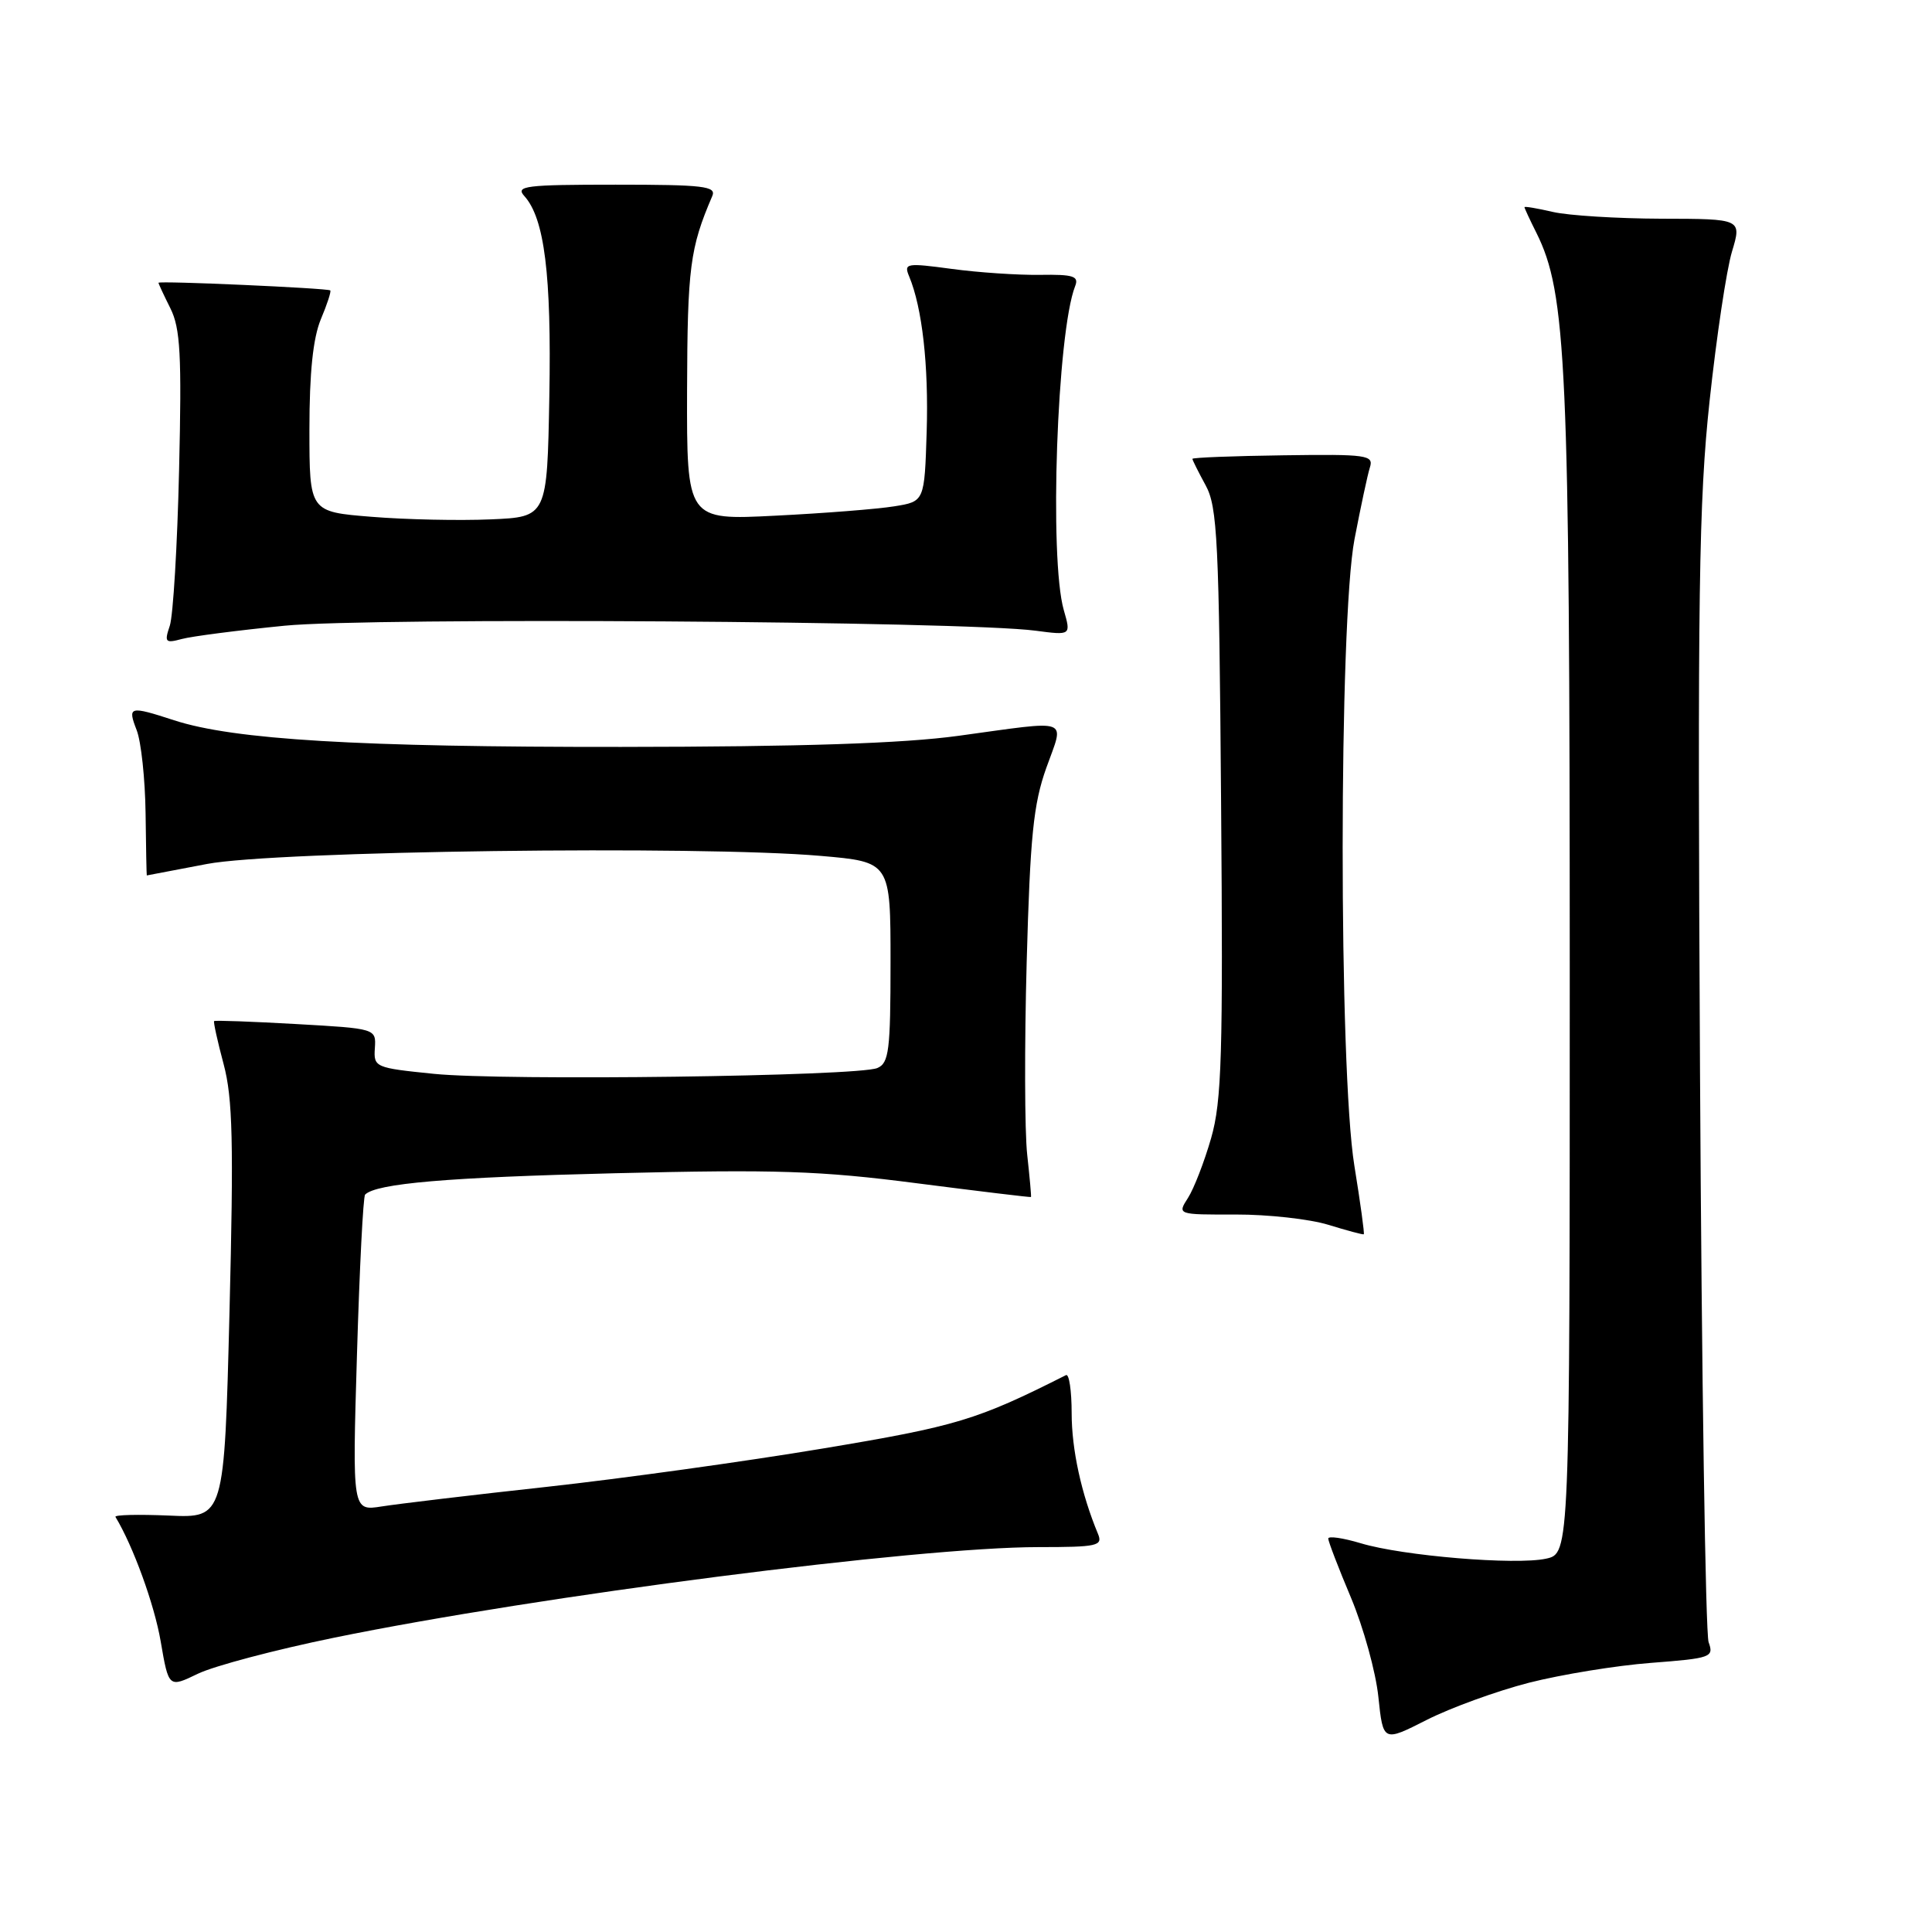 <?xml version="1.0" encoding="UTF-8" standalone="no"?>
<!DOCTYPE svg PUBLIC "-//W3C//DTD SVG 1.1//EN" "http://www.w3.org/Graphics/SVG/1.1/DTD/svg11.dtd" >
<svg xmlns="http://www.w3.org/2000/svg" xmlns:xlink="http://www.w3.org/1999/xlink" version="1.1" viewBox="0 0 256 256">
 <g >
 <path fill="currentColor"
d=" M 202.60 222.97 C 206.89 221.88 214.16 220.69 218.77 220.34 C 226.74 219.73 227.12 219.59 226.40 217.60 C 225.99 216.44 225.48 182.43 225.26 142.01 C 224.92 78.63 225.10 66.40 226.53 53.12 C 227.44 44.65 228.77 35.76 229.49 33.36 C 230.80 29.00 230.80 29.00 220.15 28.98 C 214.29 28.96 207.81 28.56 205.75 28.08 C 203.69 27.60 202.00 27.32 202.00 27.45 C 202.00 27.58 202.71 29.12 203.58 30.85 C 207.57 38.86 207.99 48.17 208.00 128.67 C 208.00 205.84 208.00 205.84 204.87 206.53 C 200.85 207.41 185.88 206.17 180.31 204.49 C 177.94 203.78 176.00 203.50 176.00 203.87 C 176.00 204.24 177.35 207.76 179.01 211.70 C 180.66 215.63 182.30 221.55 182.64 224.84 C 183.27 230.83 183.27 230.83 189.04 227.90 C 192.22 226.29 198.32 224.07 202.60 222.97 Z  M 44.29 217.00 C 71.40 211.45 121.54 205.00 137.59 205.00 C 145.41 205.00 146.15 204.84 145.49 203.25 C 143.28 197.94 142.00 192.06 142.00 187.26 C 142.00 184.27 141.66 182.00 141.25 182.21 C 129.42 188.18 126.76 188.98 109.00 191.94 C 98.83 193.64 82.40 195.92 72.50 197.01 C 62.60 198.09 52.74 199.27 50.59 199.61 C 46.68 200.23 46.68 200.23 47.30 179.49 C 47.64 168.08 48.12 158.54 48.38 158.29 C 49.86 156.81 59.29 156.00 81.50 155.46 C 102.86 154.94 108.68 155.13 121.50 156.79 C 129.75 157.85 136.55 158.67 136.61 158.61 C 136.67 158.55 136.44 156.03 136.11 153.00 C 135.77 149.97 135.74 138.50 136.04 127.50 C 136.50 110.81 136.93 106.55 138.64 101.75 C 141.04 95.02 142.15 95.43 127.00 97.50 C 119.62 98.51 106.33 98.95 82.29 98.97 C 47.45 99.00 30.99 98.02 23.07 95.44 C 17.13 93.51 16.88 93.57 18.11 96.75 C 18.70 98.26 19.23 103.21 19.29 107.75 C 19.34 112.29 19.42 116.00 19.45 116.00 C 19.48 116.00 23.07 115.32 27.43 114.48 C 36.48 112.75 92.69 112.01 108.75 113.41 C 118.00 114.21 118.00 114.21 118.00 127.50 C 118.00 139.21 117.79 140.87 116.25 141.52 C 113.66 142.62 66.77 143.23 57.50 142.29 C 49.70 141.50 49.50 141.42 49.67 138.89 C 49.84 136.29 49.84 136.29 39.21 135.69 C 33.36 135.36 28.49 135.18 28.37 135.30 C 28.26 135.41 28.82 137.98 29.63 141.00 C 30.84 145.52 30.97 151.35 30.41 173.82 C 29.72 201.15 29.72 201.15 22.36 200.82 C 18.31 200.65 15.13 200.72 15.30 201.00 C 17.64 204.86 20.45 212.59 21.29 217.48 C 22.35 223.65 22.35 223.65 26.22 221.78 C 28.35 220.75 36.48 218.60 44.29 217.00 Z  M 179.46 154.46 C 177.38 141.65 177.40 82.33 179.48 71.44 C 180.30 67.18 181.21 62.90 181.52 61.93 C 182.04 60.30 181.14 60.17 170.05 60.33 C 163.42 60.42 158.01 60.63 158.00 60.80 C 158.00 60.96 158.79 62.54 159.75 64.30 C 161.32 67.16 161.53 71.59 161.80 106.31 C 162.07 139.83 161.89 145.89 160.48 150.81 C 159.58 153.94 158.20 157.50 157.42 158.72 C 155.99 160.95 155.99 160.95 163.74 160.93 C 168.01 160.92 173.53 161.53 176.00 162.29 C 178.47 163.05 180.59 163.62 180.71 163.55 C 180.82 163.48 180.26 159.39 179.46 154.46 Z  M 37.71 82.91 C 49.15 81.78 127.63 82.30 137.21 83.57 C 141.92 84.19 141.92 84.19 140.96 80.85 C 139.00 74.04 140.06 44.04 142.46 37.92 C 142.99 36.59 142.23 36.35 137.79 36.42 C 134.88 36.46 129.62 36.11 126.10 35.63 C 120.07 34.82 119.74 34.88 120.47 36.63 C 122.20 40.78 123.06 48.41 122.79 57.18 C 122.50 66.45 122.50 66.45 118.50 67.09 C 116.30 67.45 109.21 68.01 102.75 68.33 C 91.00 68.93 91.00 68.93 91.04 51.71 C 91.09 35.45 91.42 32.87 94.38 25.98 C 94.95 24.67 93.23 24.47 81.57 24.47 C 69.61 24.47 68.26 24.64 69.48 25.98 C 72.15 28.94 73.08 36.40 72.79 52.50 C 72.50 68.50 72.50 68.50 65.00 68.82 C 60.88 69.00 53.79 68.85 49.25 68.48 C 41.00 67.82 41.00 67.82 41.00 56.88 C 41.00 49.37 41.48 44.80 42.51 42.31 C 43.35 40.32 43.91 38.60 43.76 38.48 C 43.40 38.18 21.00 37.18 21.00 37.47 C 21.00 37.59 21.71 39.12 22.58 40.86 C 23.90 43.50 24.09 47.04 23.73 62.26 C 23.50 72.29 22.94 81.58 22.50 82.91 C 21.76 85.10 21.90 85.26 24.09 84.67 C 25.42 84.31 31.55 83.52 37.71 82.91 Z "/>
</g>
</svg>